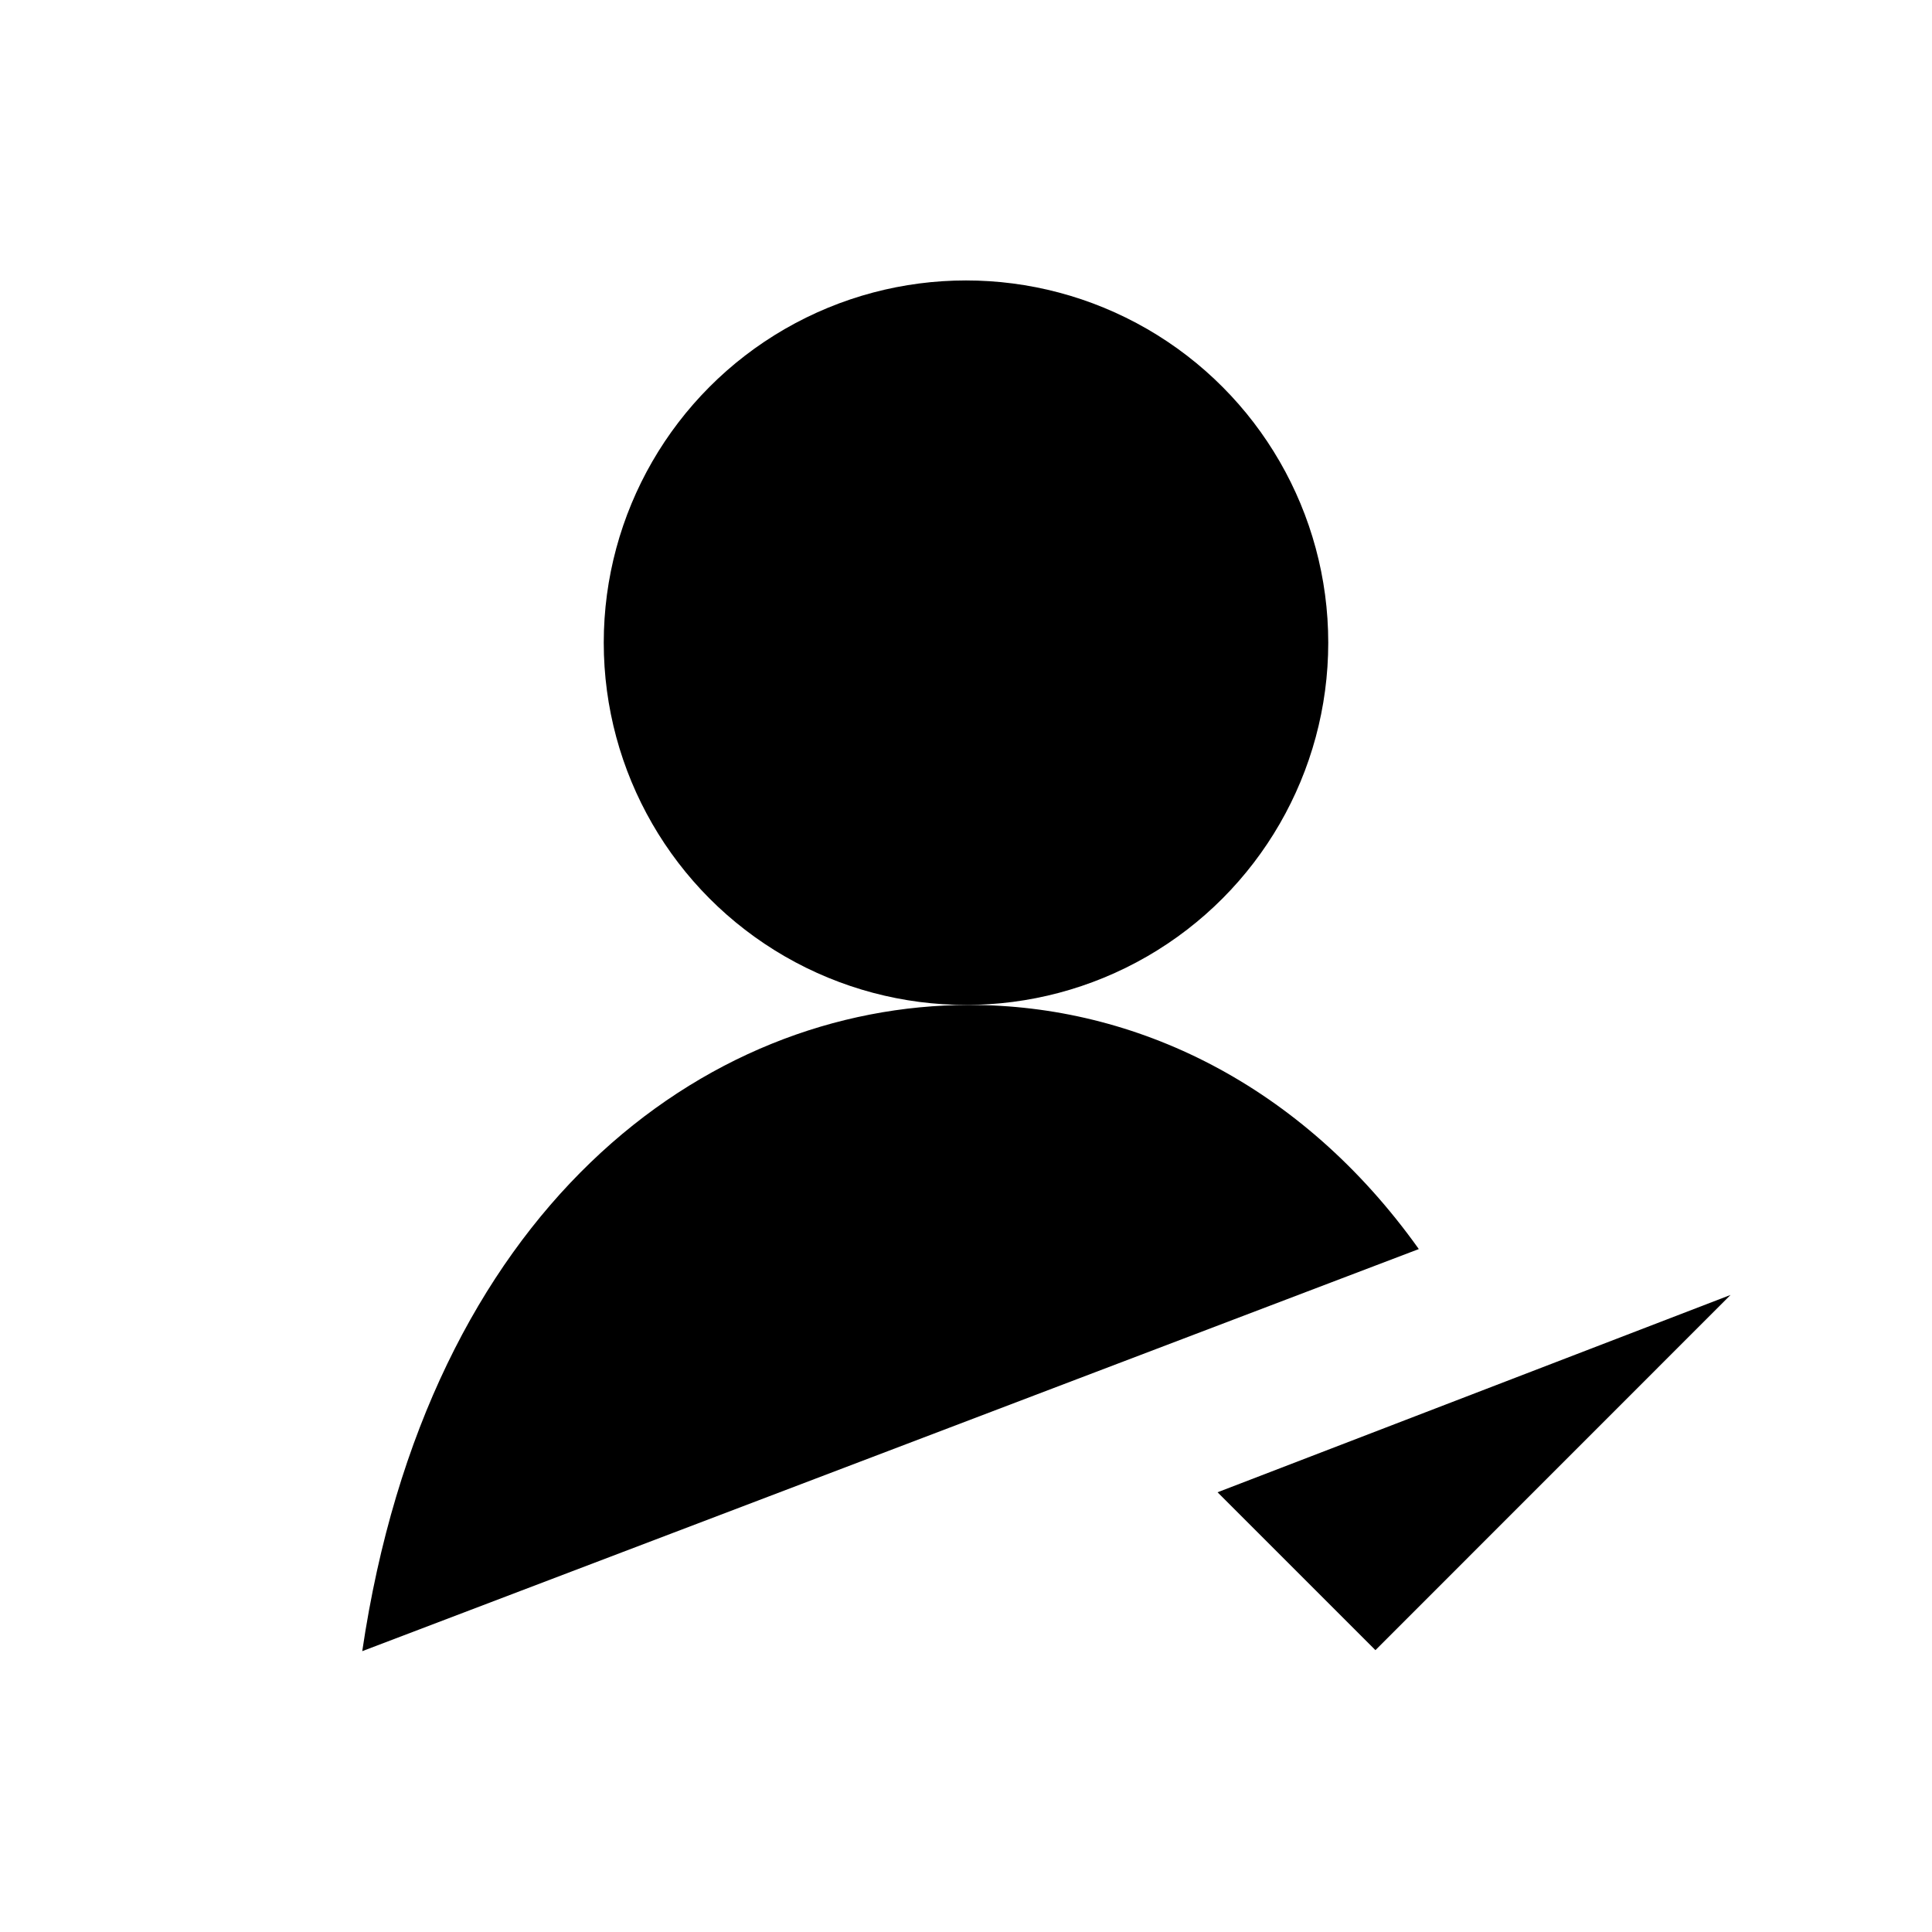 <svg id="58a8fb9a-0459-42b9-b344-55a29753a0df" data-name="ICON" xmlns="http://www.w3.org/2000/svg" width="192" height="192" viewBox="0 0 192 192"><title>signed-in</title><path id="bd51ca76-63e8-4fee-89dd-c7068b9bb6fb" data-name="a81263fa-f966-4105-aec6-c72aa5bb390e" d="M141,124.13c-11.71-16.43-28.22-24.26-44.64-24.26-26.47,0-53.87,20.34-60.36,64.22" stroke-linecap="round" stroke-linejoin="round"/><circle id="8cbf8f3c-0631-480b-8d89-0e76fe2a3469" data-name="f3f8aabf-e28d-4471-9027-cc0f6d5b2d2d" cx="96" cy="63.87" r="36" stroke-linecap="round" stroke-linejoin="round"/><polyline points="171.98 128.69 136.69 163.99 121 148.3" stroke-linecap="round" stroke-linejoin="round"/></svg>